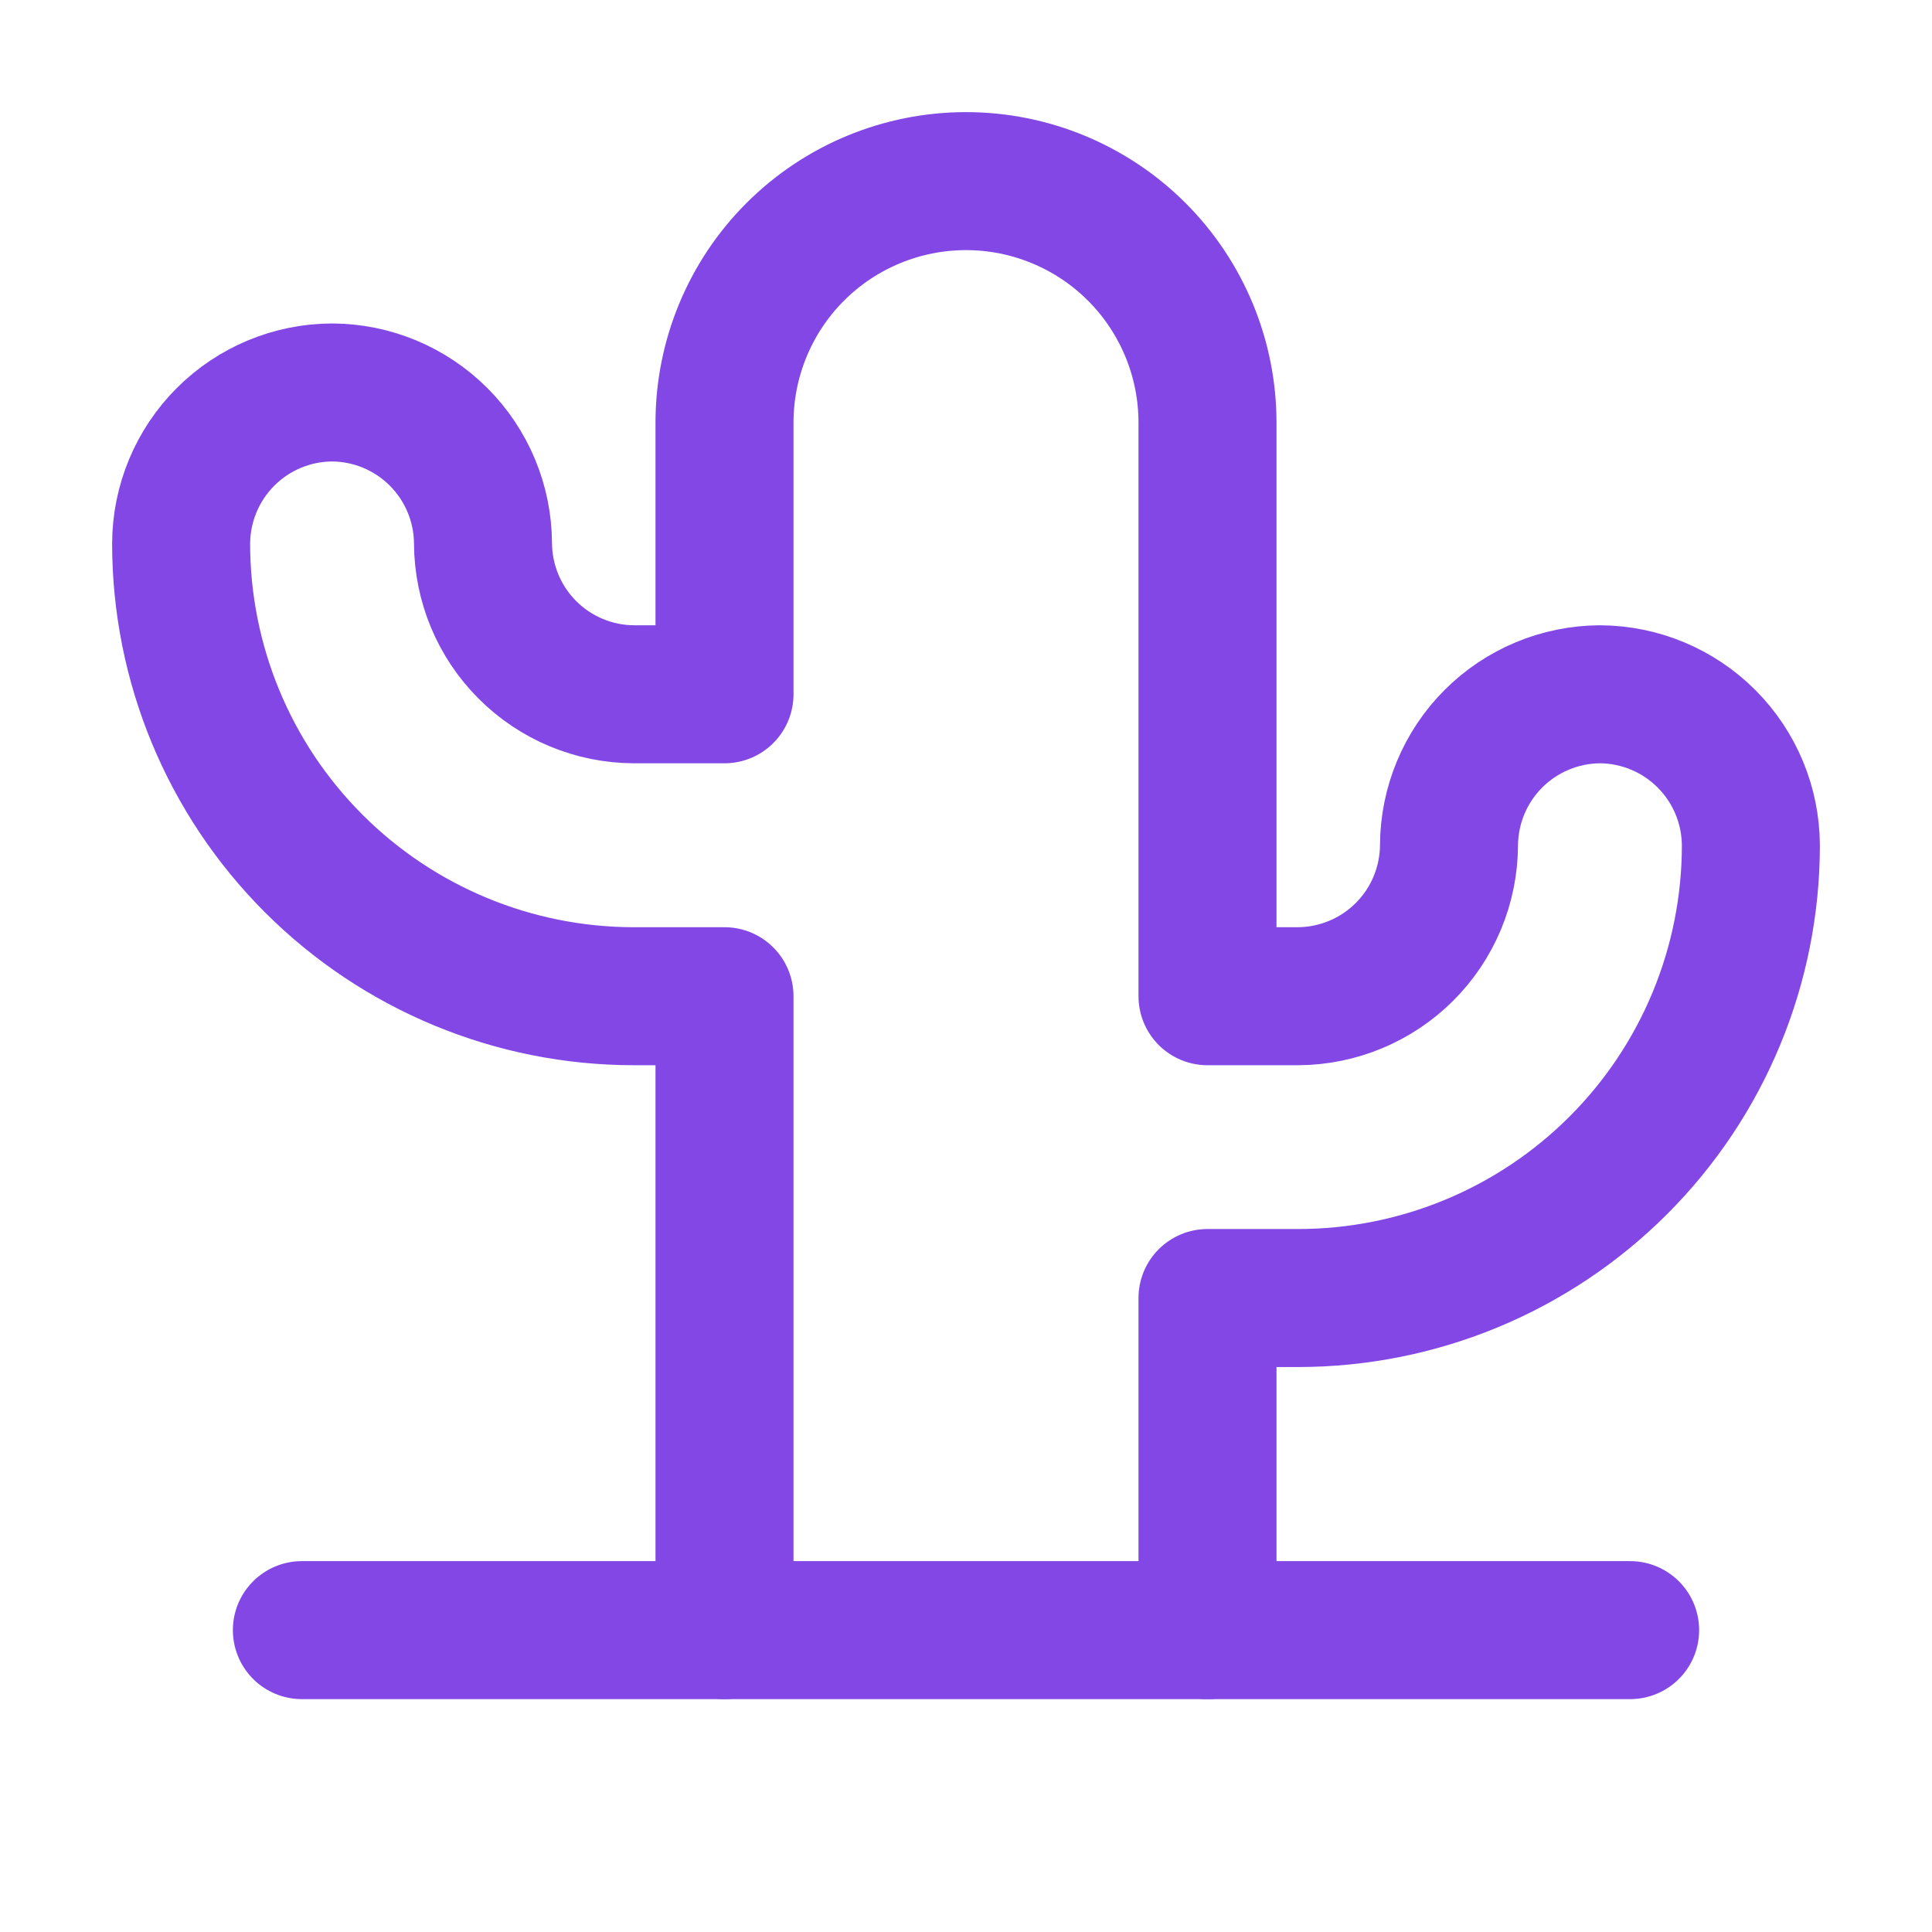 <svg width="28" height="28" viewBox="0 0 28 28" fill="none" xmlns="http://www.w3.org/2000/svg">
<path d="M4.375 23.625H23.625" stroke="#8247E5" stroke-width="2" stroke-linecap="round" stroke-linejoin="round"/>
<path d="M10.5 23.625V14.438H9.188C7.447 14.438 5.778 13.746 4.547 12.515C3.316 11.285 2.625 9.615 2.625 7.875V7.875C2.628 7.296 2.859 6.741 3.269 6.331C3.678 5.922 4.233 5.69 4.812 5.688C5.392 5.69 5.947 5.922 6.356 6.331C6.766 6.741 6.997 7.296 7 7.875C7.003 8.454 7.234 9.009 7.644 9.419C8.053 9.828 8.608 10.06 9.188 10.062H10.5V6.125C10.5 5.197 10.869 4.306 11.525 3.65C12.181 2.994 13.072 2.625 14 2.625V2.625C14.928 2.625 15.819 2.994 16.475 3.65C17.131 4.306 17.5 5.197 17.5 6.125V14.438H18.812C19.392 14.435 19.947 14.203 20.356 13.794C20.766 13.384 20.997 12.829 21 12.25V12.25C21.003 11.671 21.234 11.116 21.644 10.706C22.053 10.297 22.608 10.065 23.188 10.062C23.767 10.065 24.322 10.297 24.731 10.706C25.141 11.116 25.372 11.671 25.375 12.25V12.25C25.375 13.991 24.684 15.66 23.453 16.89C22.222 18.121 20.553 18.812 18.812 18.812H17.5V23.625" stroke="#8247E5" stroke-width="2" stroke-linecap="round" stroke-linejoin="round"/>
</svg>

